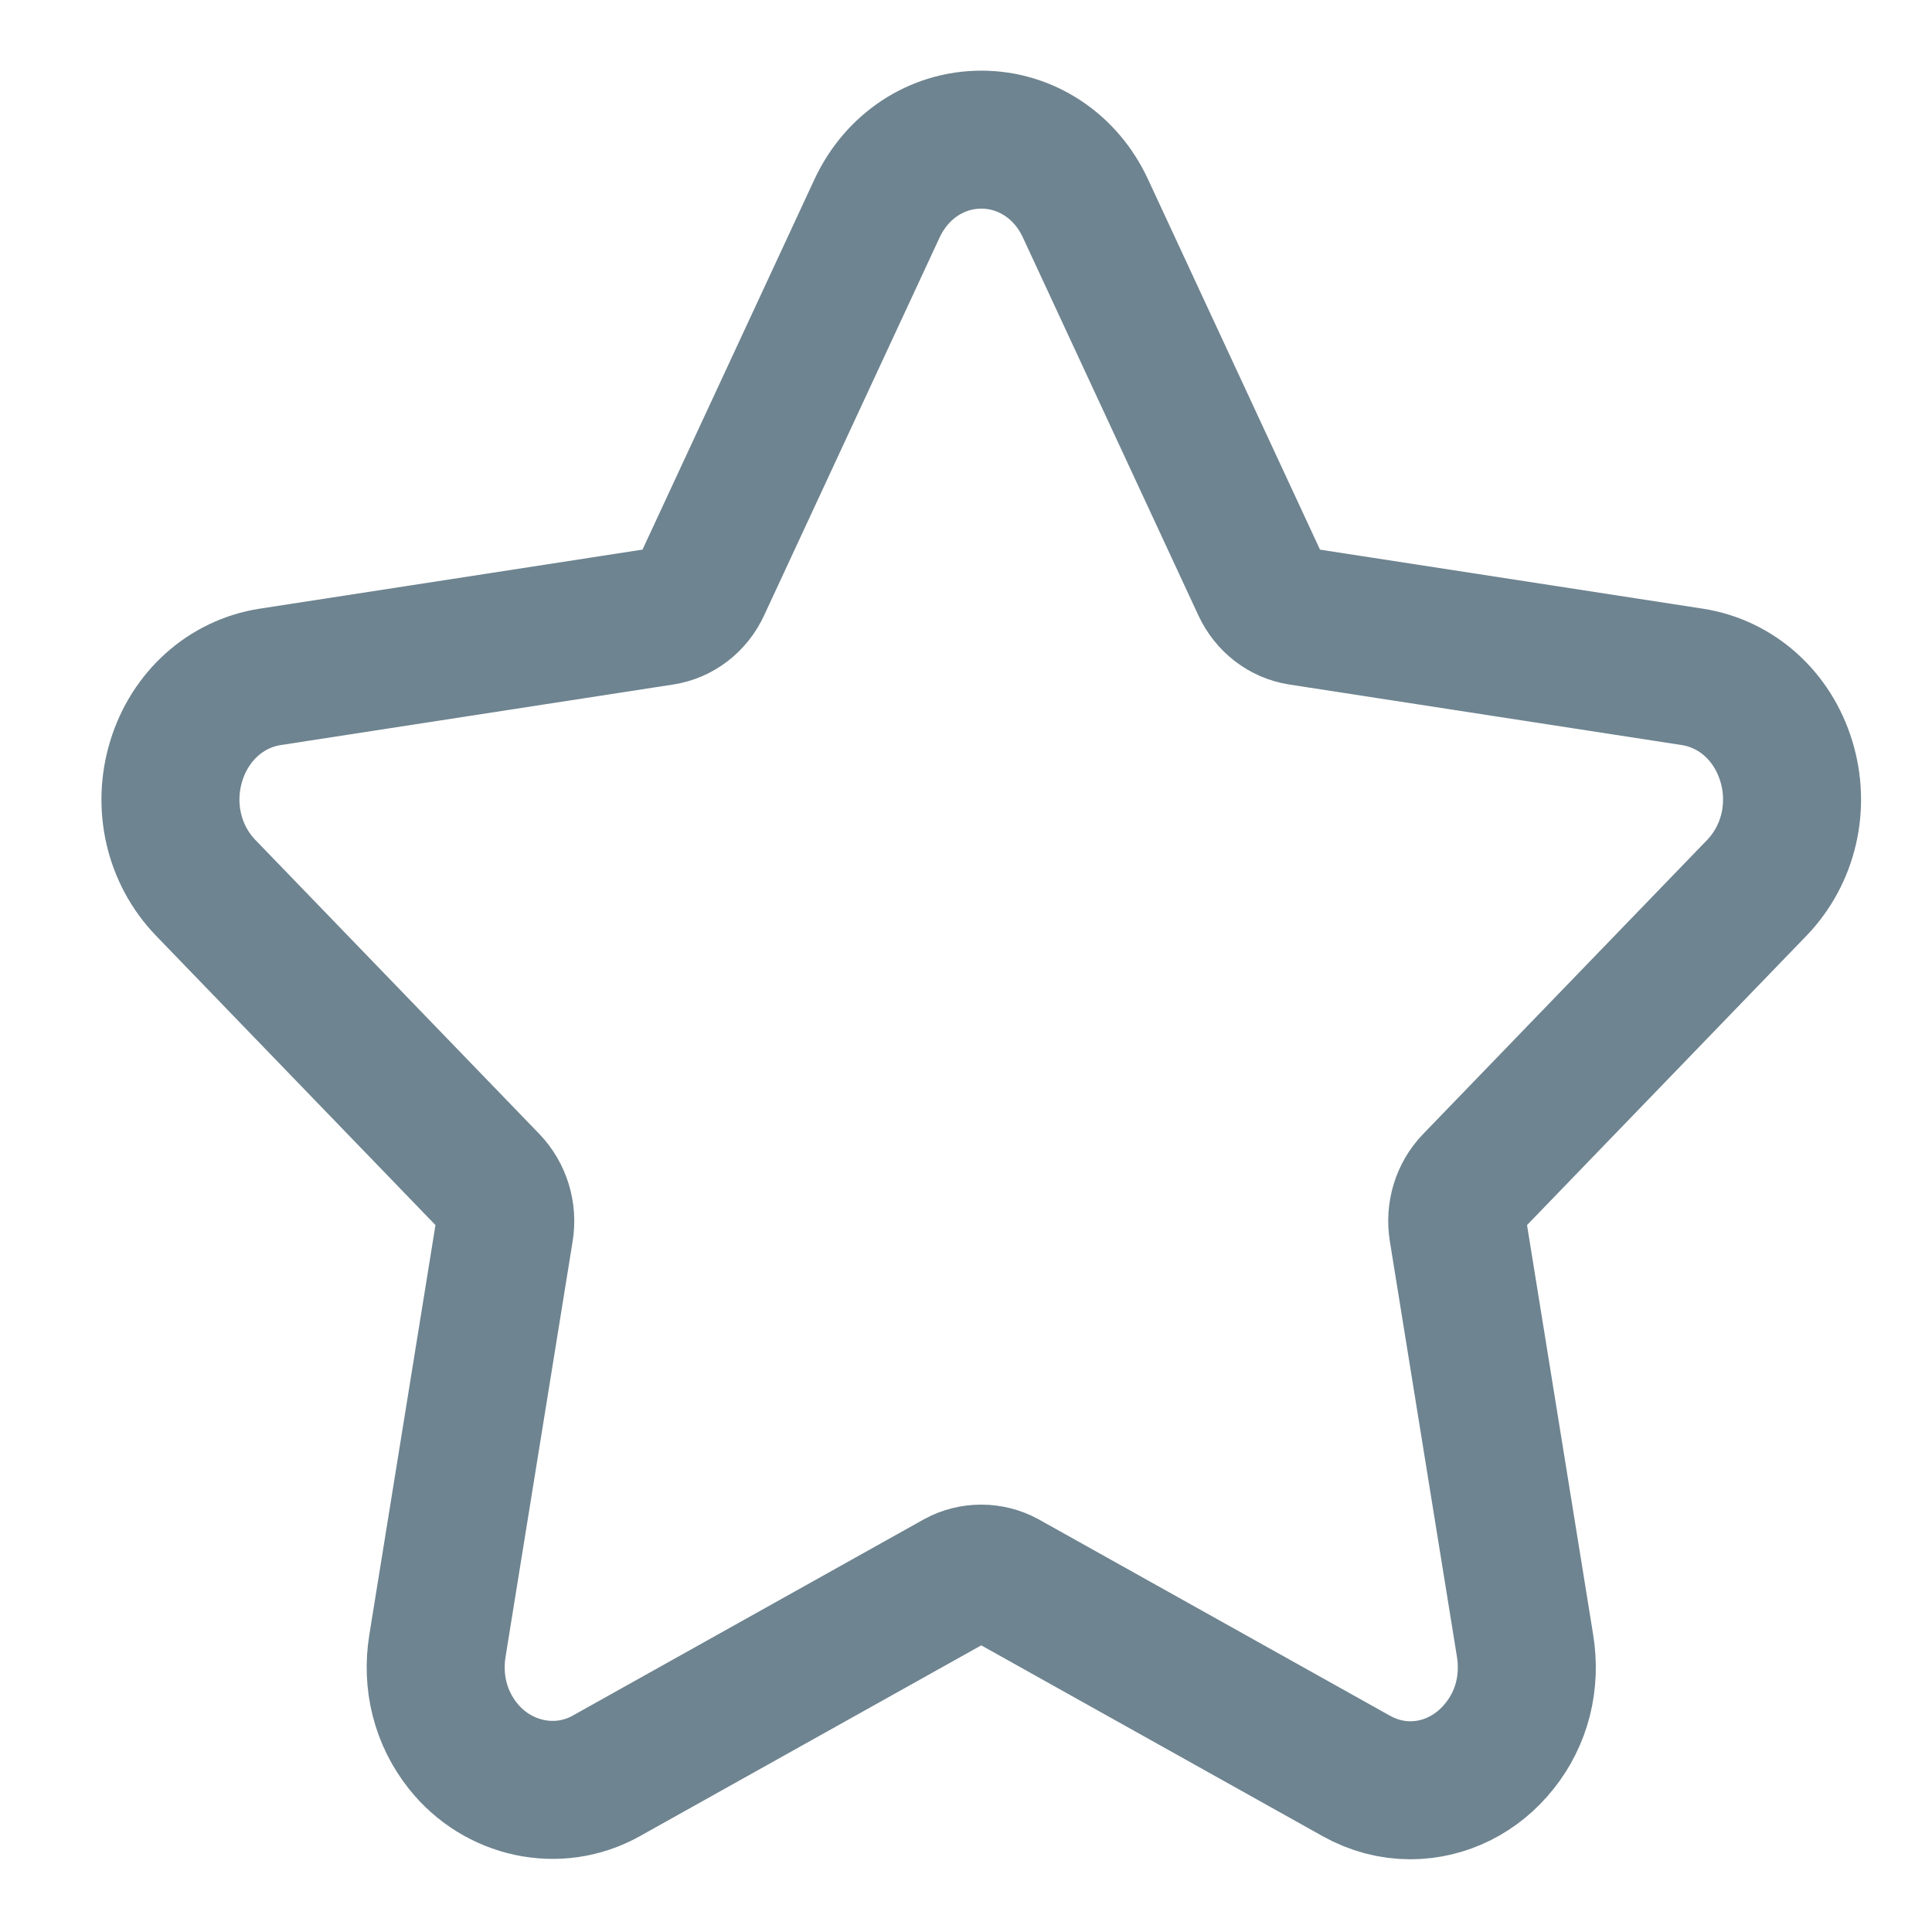 <?xml version="1.0" encoding="UTF-8"?>
<svg width="14px" height="14px" viewBox="0 0 14 14" version="1.1" xmlns="http://www.w3.org/2000/svg" xmlns:xlink="http://www.w3.org/1999/xlink">
    <!-- Generator: sketchtool 57.1 (101010) - https://sketch.com -->
    <title>E9974E6B-AA26-4531-8E25-74AD6E9067CF</title>
    <desc>Created with sketchtool.</desc>
    <g id="general-material" stroke="none" stroke-width="1" fill="none" fill-rule="evenodd">
        <g id="VIDEO-playlist" transform="translate(-643, -871)" fill-rule="nonzero" stroke="#6E8490">
            <g id="favourites_empty" transform="translate(644, 872)">
                <g id="star">
                    <path d="M11.731,5.433 C11.962,5.193 12.044,4.841 11.944,4.515 C11.844,4.188 11.584,3.955 11.264,3.905 L8.418,3.466 C8.297,3.447 8.192,3.366 8.138,3.25 L6.866,0.511 C6.724,0.203 6.434,0.012 6.111,0.012 C5.788,0.012 5.498,0.203 5.355,0.511 L4.083,3.25 C4.029,3.367 3.924,3.447 3.803,3.466 L0.957,3.905 C0.638,3.955 0.377,4.188 0.277,4.515 C0.177,4.842 0.259,5.193 0.49,5.433 L2.549,7.565 C2.636,7.656 2.677,7.787 2.656,7.915 L2.17,10.925 C2.127,11.19 2.193,11.448 2.354,11.651 C2.605,11.968 3.043,12.065 3.393,11.869 L5.937,10.447 C6.044,10.388 6.178,10.389 6.284,10.447 L8.828,11.869 C8.952,11.938 9.084,11.973 9.22,11.973 C9.469,11.973 9.705,11.856 9.867,11.651 C10.029,11.448 10.094,11.19 10.051,10.925 L9.565,7.915 C9.544,7.787 9.584,7.656 9.672,7.565 L11.731,5.433 Z" id="Path"></path>
                </g>
            </g>
        </g>
    </g>
</svg>